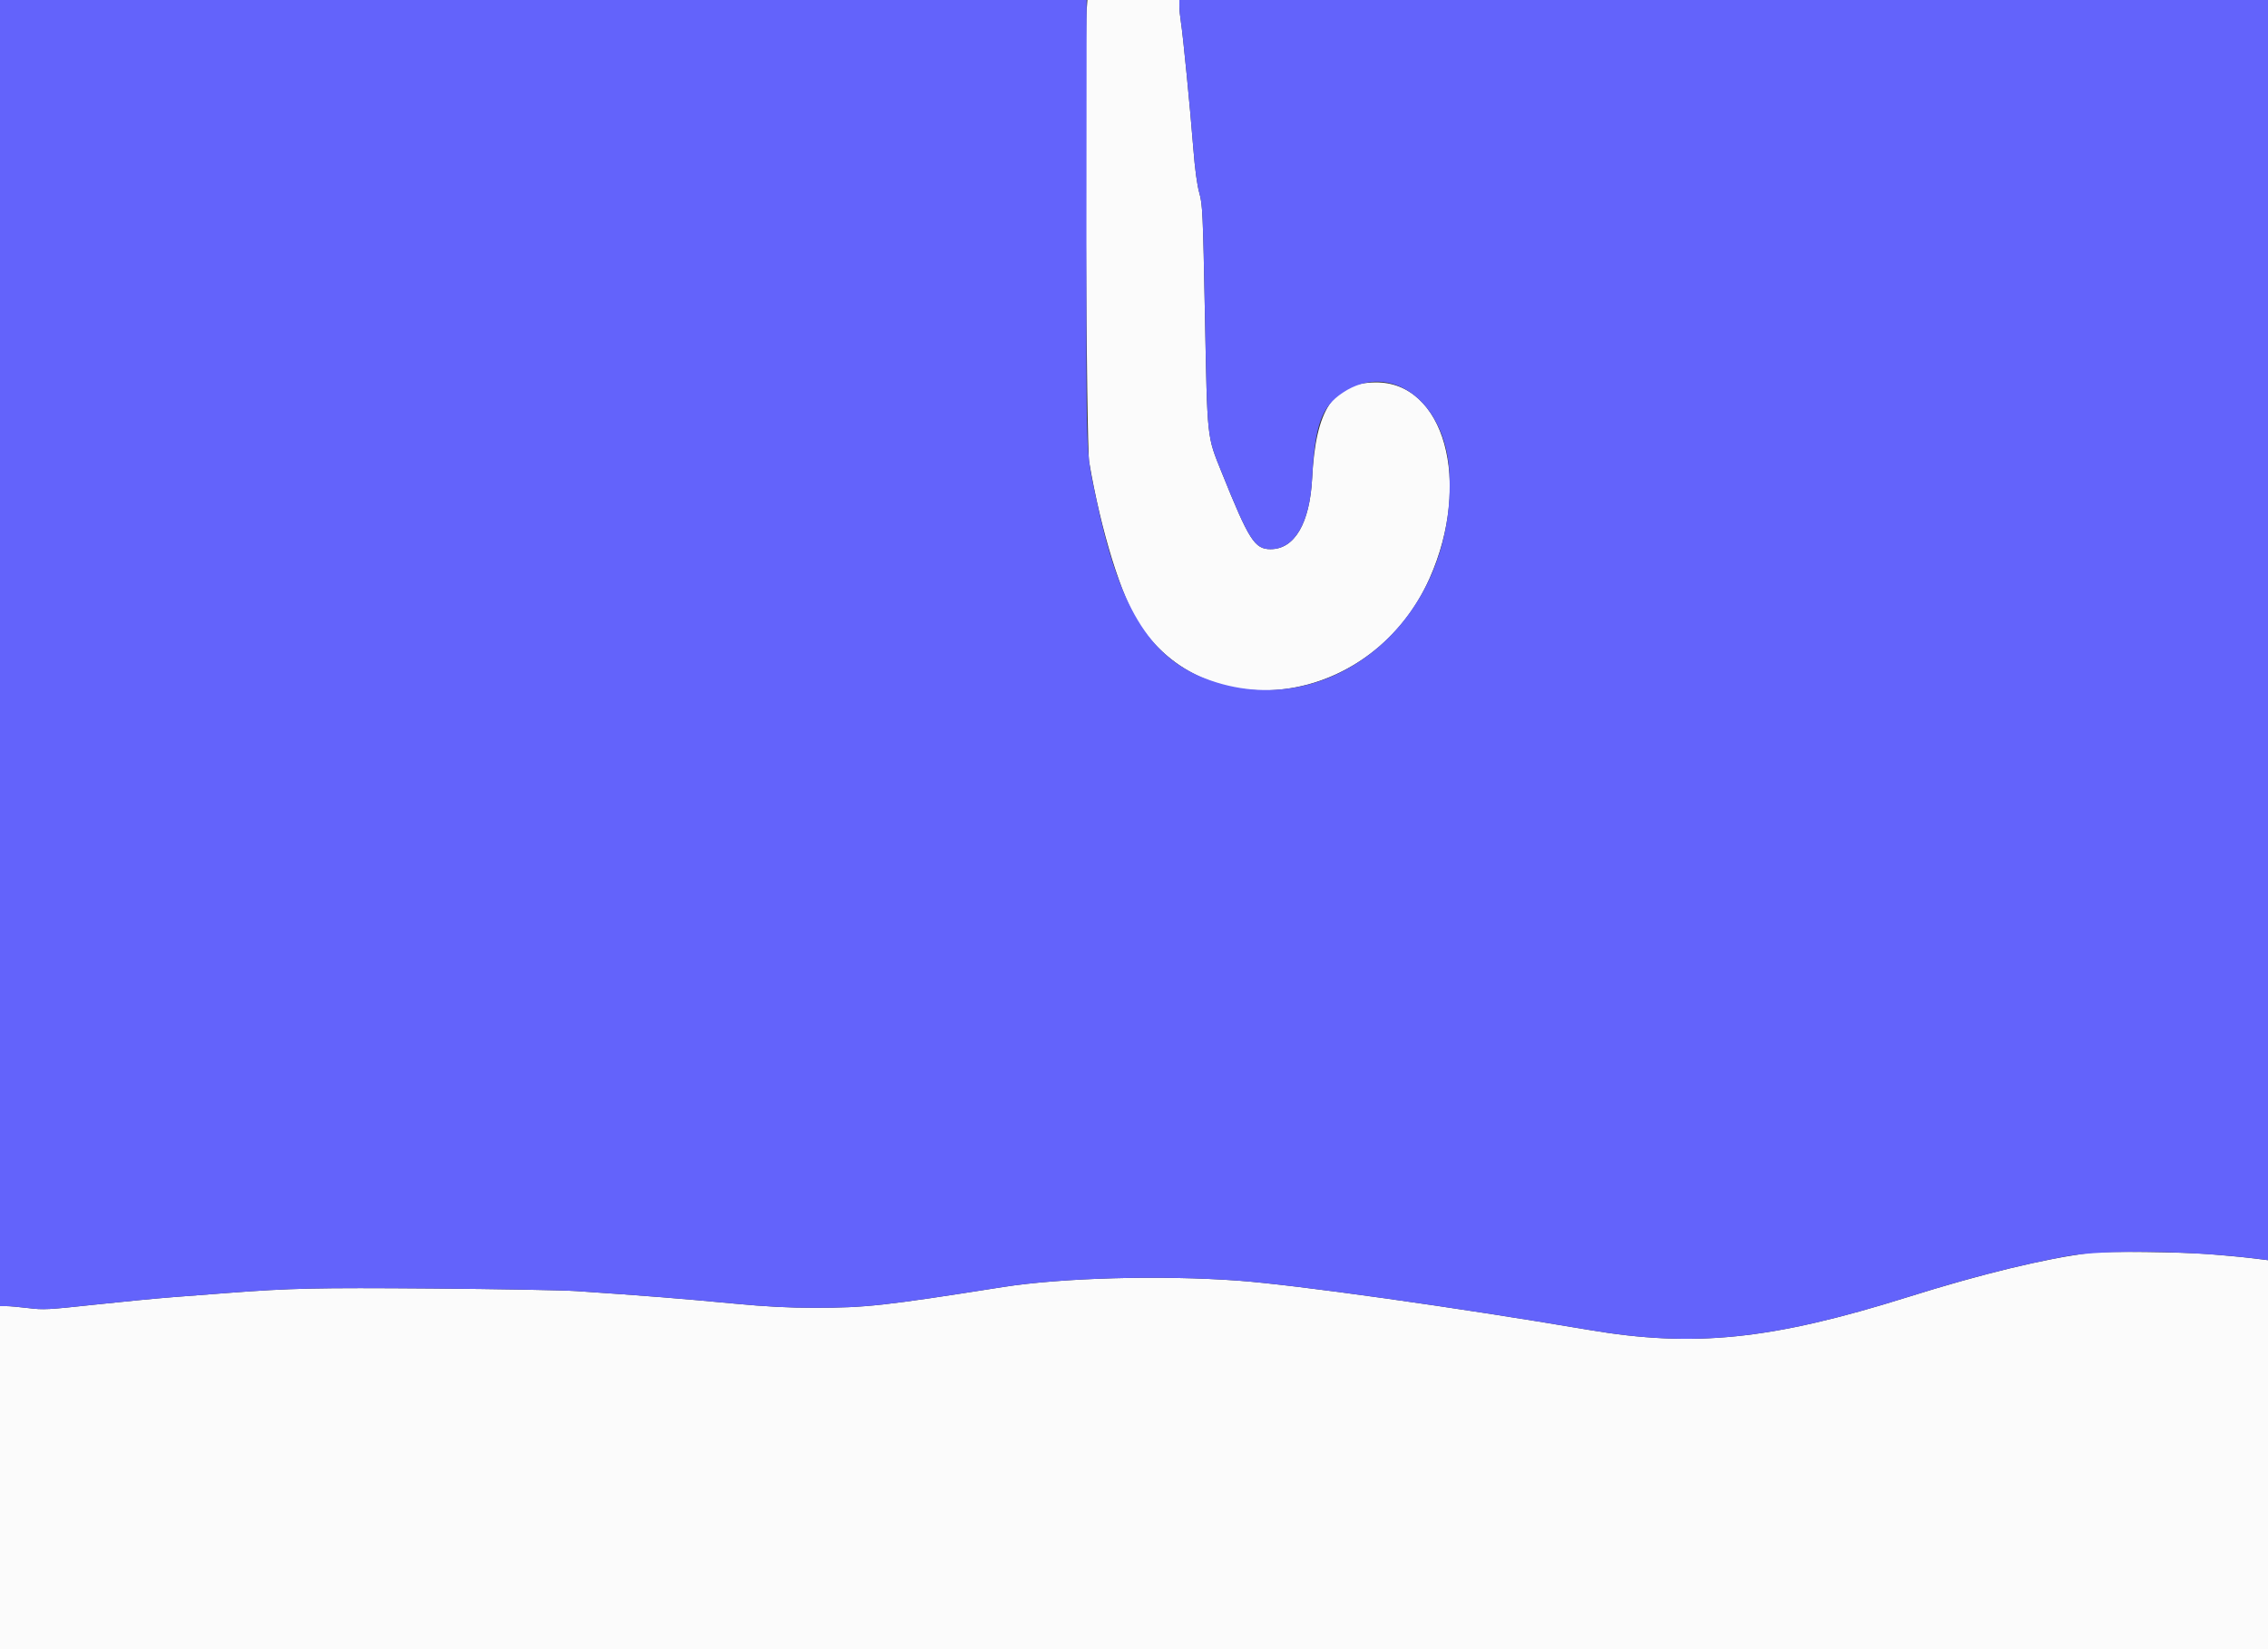 <svg id="svg" version="1.1" width="400" height="290.909" viewBox="0 0 400 290.909" xmlns="http://www.w3.org/2000/svg" xmlns:xlink="http://www.w3.org/1999/xlink" ><rect x="0" y="0" width="400" height="290.909" fill="#333333" stroke="none"/><g id="svgg"><path id="path0" d="M191.656 1.673 C 191.211 7.449,191.598 78.524,192.090 81.448 C 194.129 93.574,197.851 105.573,201.038 110.294 C 213.533 128.804,242.281 124.158,252.122 102.039 C 259.665 85.086,254.727 67.282,242.530 67.454 C 235.116 67.559,232.049 72.225,231.416 84.364 C 231.003 92.297,228.319 96.876,224.084 96.872 C 221.281 96.869,220.276 95.291,215.474 83.345 C 212.839 76.794,212.948 77.812,212.516 55.709 C 212.158 37.414,212.097 36.084,211.521 34.036 C 211.124 32.626,210.750 29.848,210.463 26.182 C 209.908 19.087,208.649 6.246,208.281 3.927 C 208.129 2.967,208.003 1.691,208.002 1.091 L 208.000 0.000 199.892 -0.000 L 191.784 -0.000 191.656 1.673 M368.727 220.995 C 360.750 221.985,349.549 224.694,336.521 228.785 C 312.462 236.338,298.750 237.747,280.145 234.578 C 257.128 230.658,228.387 226.623,218.299 225.897 C 204.705 224.917,187.261 225.395,176.873 227.032 C 155.937 230.330,152.659 230.691,143.656 230.691 C 139.081 230.691,135.095 230.483,129.515 229.955 C 120.010 229.054,114.002 228.578,101.673 227.745 C 99.273 227.583,87.818 227.377,76.218 227.288 C 55.694 227.131,51.272 227.228,40.000 228.086 C 37.920 228.245,33.731 228.564,30.691 228.797 C 27.651 229.029,21.270 229.642,16.512 230.158 C 8.527 231.025,7.641 231.070,5.021 230.746 C 3.459 230.553,1.691 230.396,1.091 230.397 L 0.000 230.400 0.000 260.655 L 0.000 290.909 200.000 290.909 L 400.000 290.909 400.000 256.600 L 400.000 222.290 398.691 222.127 C 395.668 221.750,394.662 221.650,389.684 221.235 C 385.003 220.845,371.210 220.687,368.727 220.995 " stroke="none" fill="#fbfbfb" fill-rule="evenodd"></path><path id="path1" d="M0.000 115.200 L 0.000 230.400 1.091 230.397 C 1.691 230.396,3.459 230.553,5.021 230.746 C 7.641 231.070,8.527 231.025,16.512 230.158 C 21.270 229.642,27.651 229.029,30.691 228.797 C 33.731 228.564,37.920 228.245,40.000 228.086 C 51.272 227.228,55.694 227.131,76.218 227.288 C 87.818 227.377,99.273 227.583,101.673 227.745 C 114.002 228.578,120.010 229.054,129.515 229.955 C 135.095 230.483,139.081 230.691,143.656 230.691 C 152.659 230.691,155.937 230.330,176.873 227.032 C 187.261 225.395,204.705 224.917,218.299 225.897 C 228.387 226.623,257.128 230.658,280.145 234.578 C 298.751 237.747,312.485 236.336,336.521 228.783 C 347.149 225.443,355.931 223.182,364.364 221.614 C 371.059 220.368,387.010 220.608,398.764 222.130 L 400.000 222.290 400.000 111.145 L 400.000 0.000 304.000 0.000 L 208.000 0.000 208.002 1.091 C 208.003 1.691,208.129 2.967,208.281 3.927 C 208.649 6.246,209.908 19.087,210.463 26.182 C 210.750 29.848,211.124 32.626,211.521 34.036 C 212.097 36.084,212.158 37.414,212.516 55.709 C 212.948 77.812,212.839 76.794,215.474 83.345 C 220.276 95.291,221.281 96.869,224.084 96.872 C 228.319 96.876,231.003 92.297,231.416 84.364 C 231.905 74.985,233.050 71.786,236.823 69.267 C 245.242 63.645,254.903 70.811,255.609 83.200 C 257.083 109.101,234.568 128.173,212.542 119.680 C 202.626 115.856,197.233 106.857,193.206 87.411 C 191.482 79.089,191.576 81.933,191.612 39.200 L 191.645 -0.000 95.823 -0.000 L 0.000 0.000 0.000 115.200 " stroke="none" fill="#6363fb" fill-rule="evenodd"></path></g></svg>